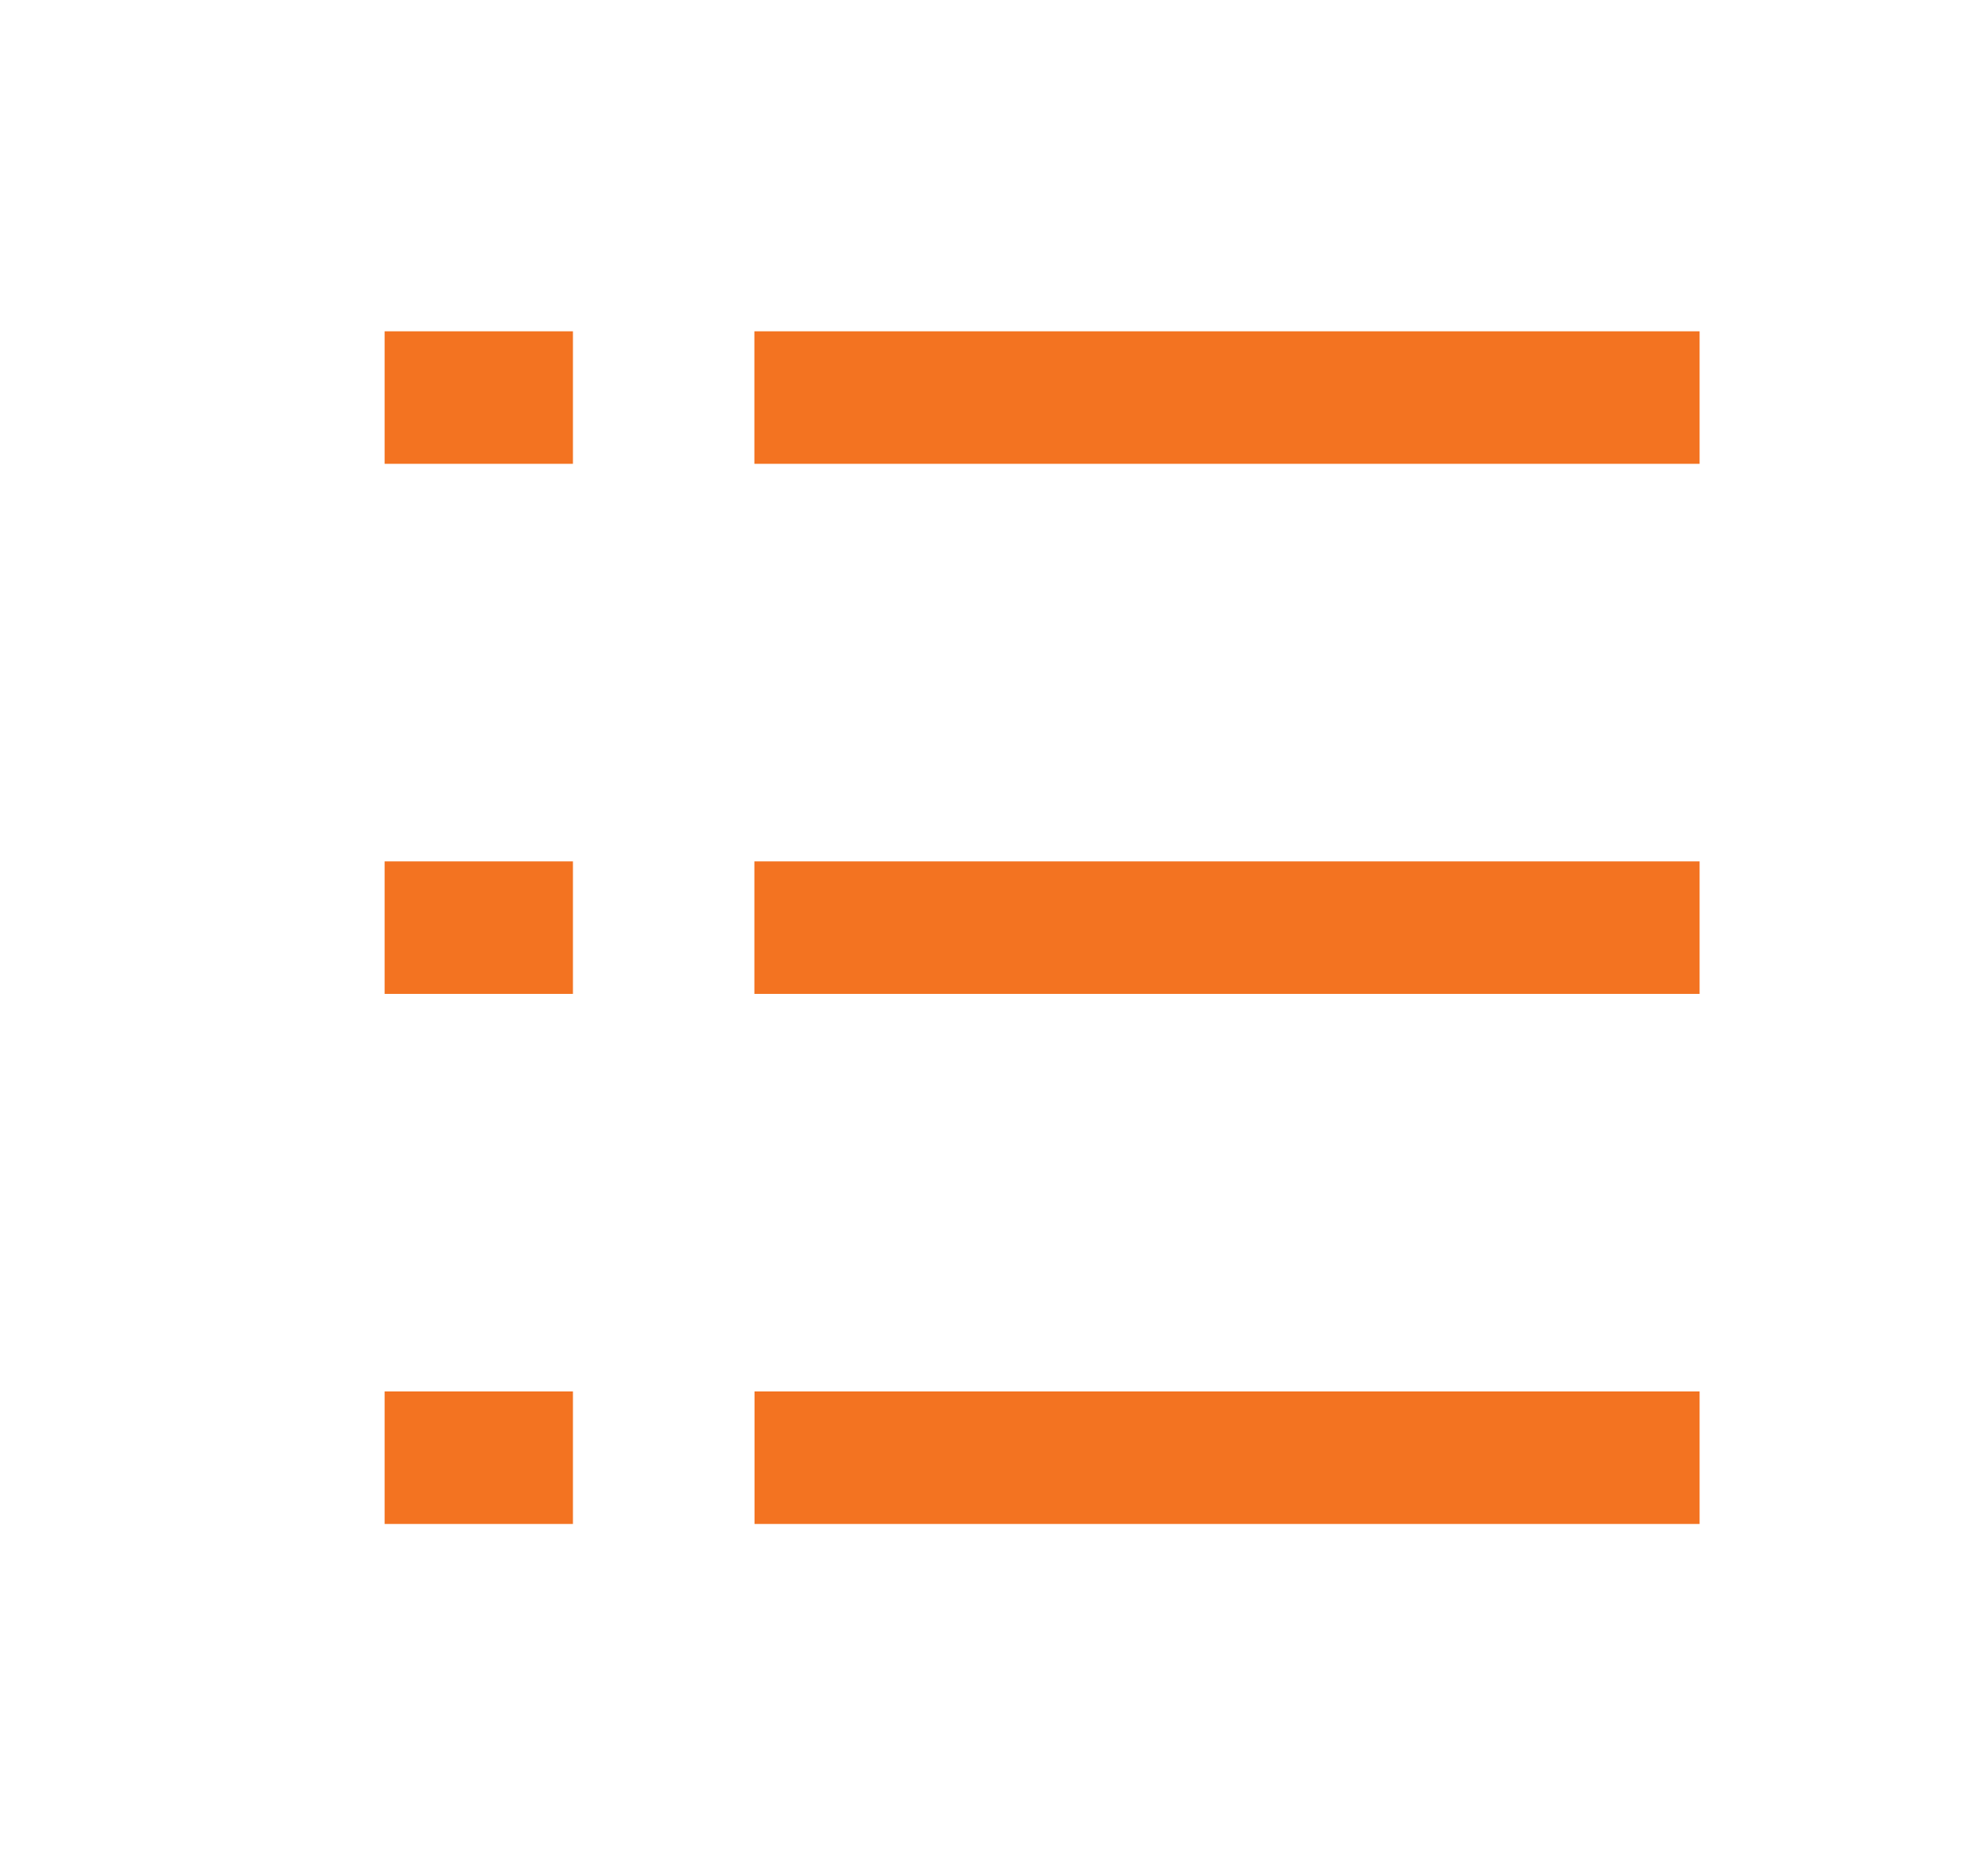 <svg width="15" height="14" viewBox="0 0 15 14" fill="none" xmlns="http://www.w3.org/2000/svg">
<path d="M2.902 7H4.323M5.692 7H12.824" stroke="#F37321"/>
<path d="M2.902 3H4.323M5.692 3H12.824" stroke="#F37321"/>
<path d="M2.902 11H4.323M5.693 11H12.824" stroke="#F37321"/>
</svg>

